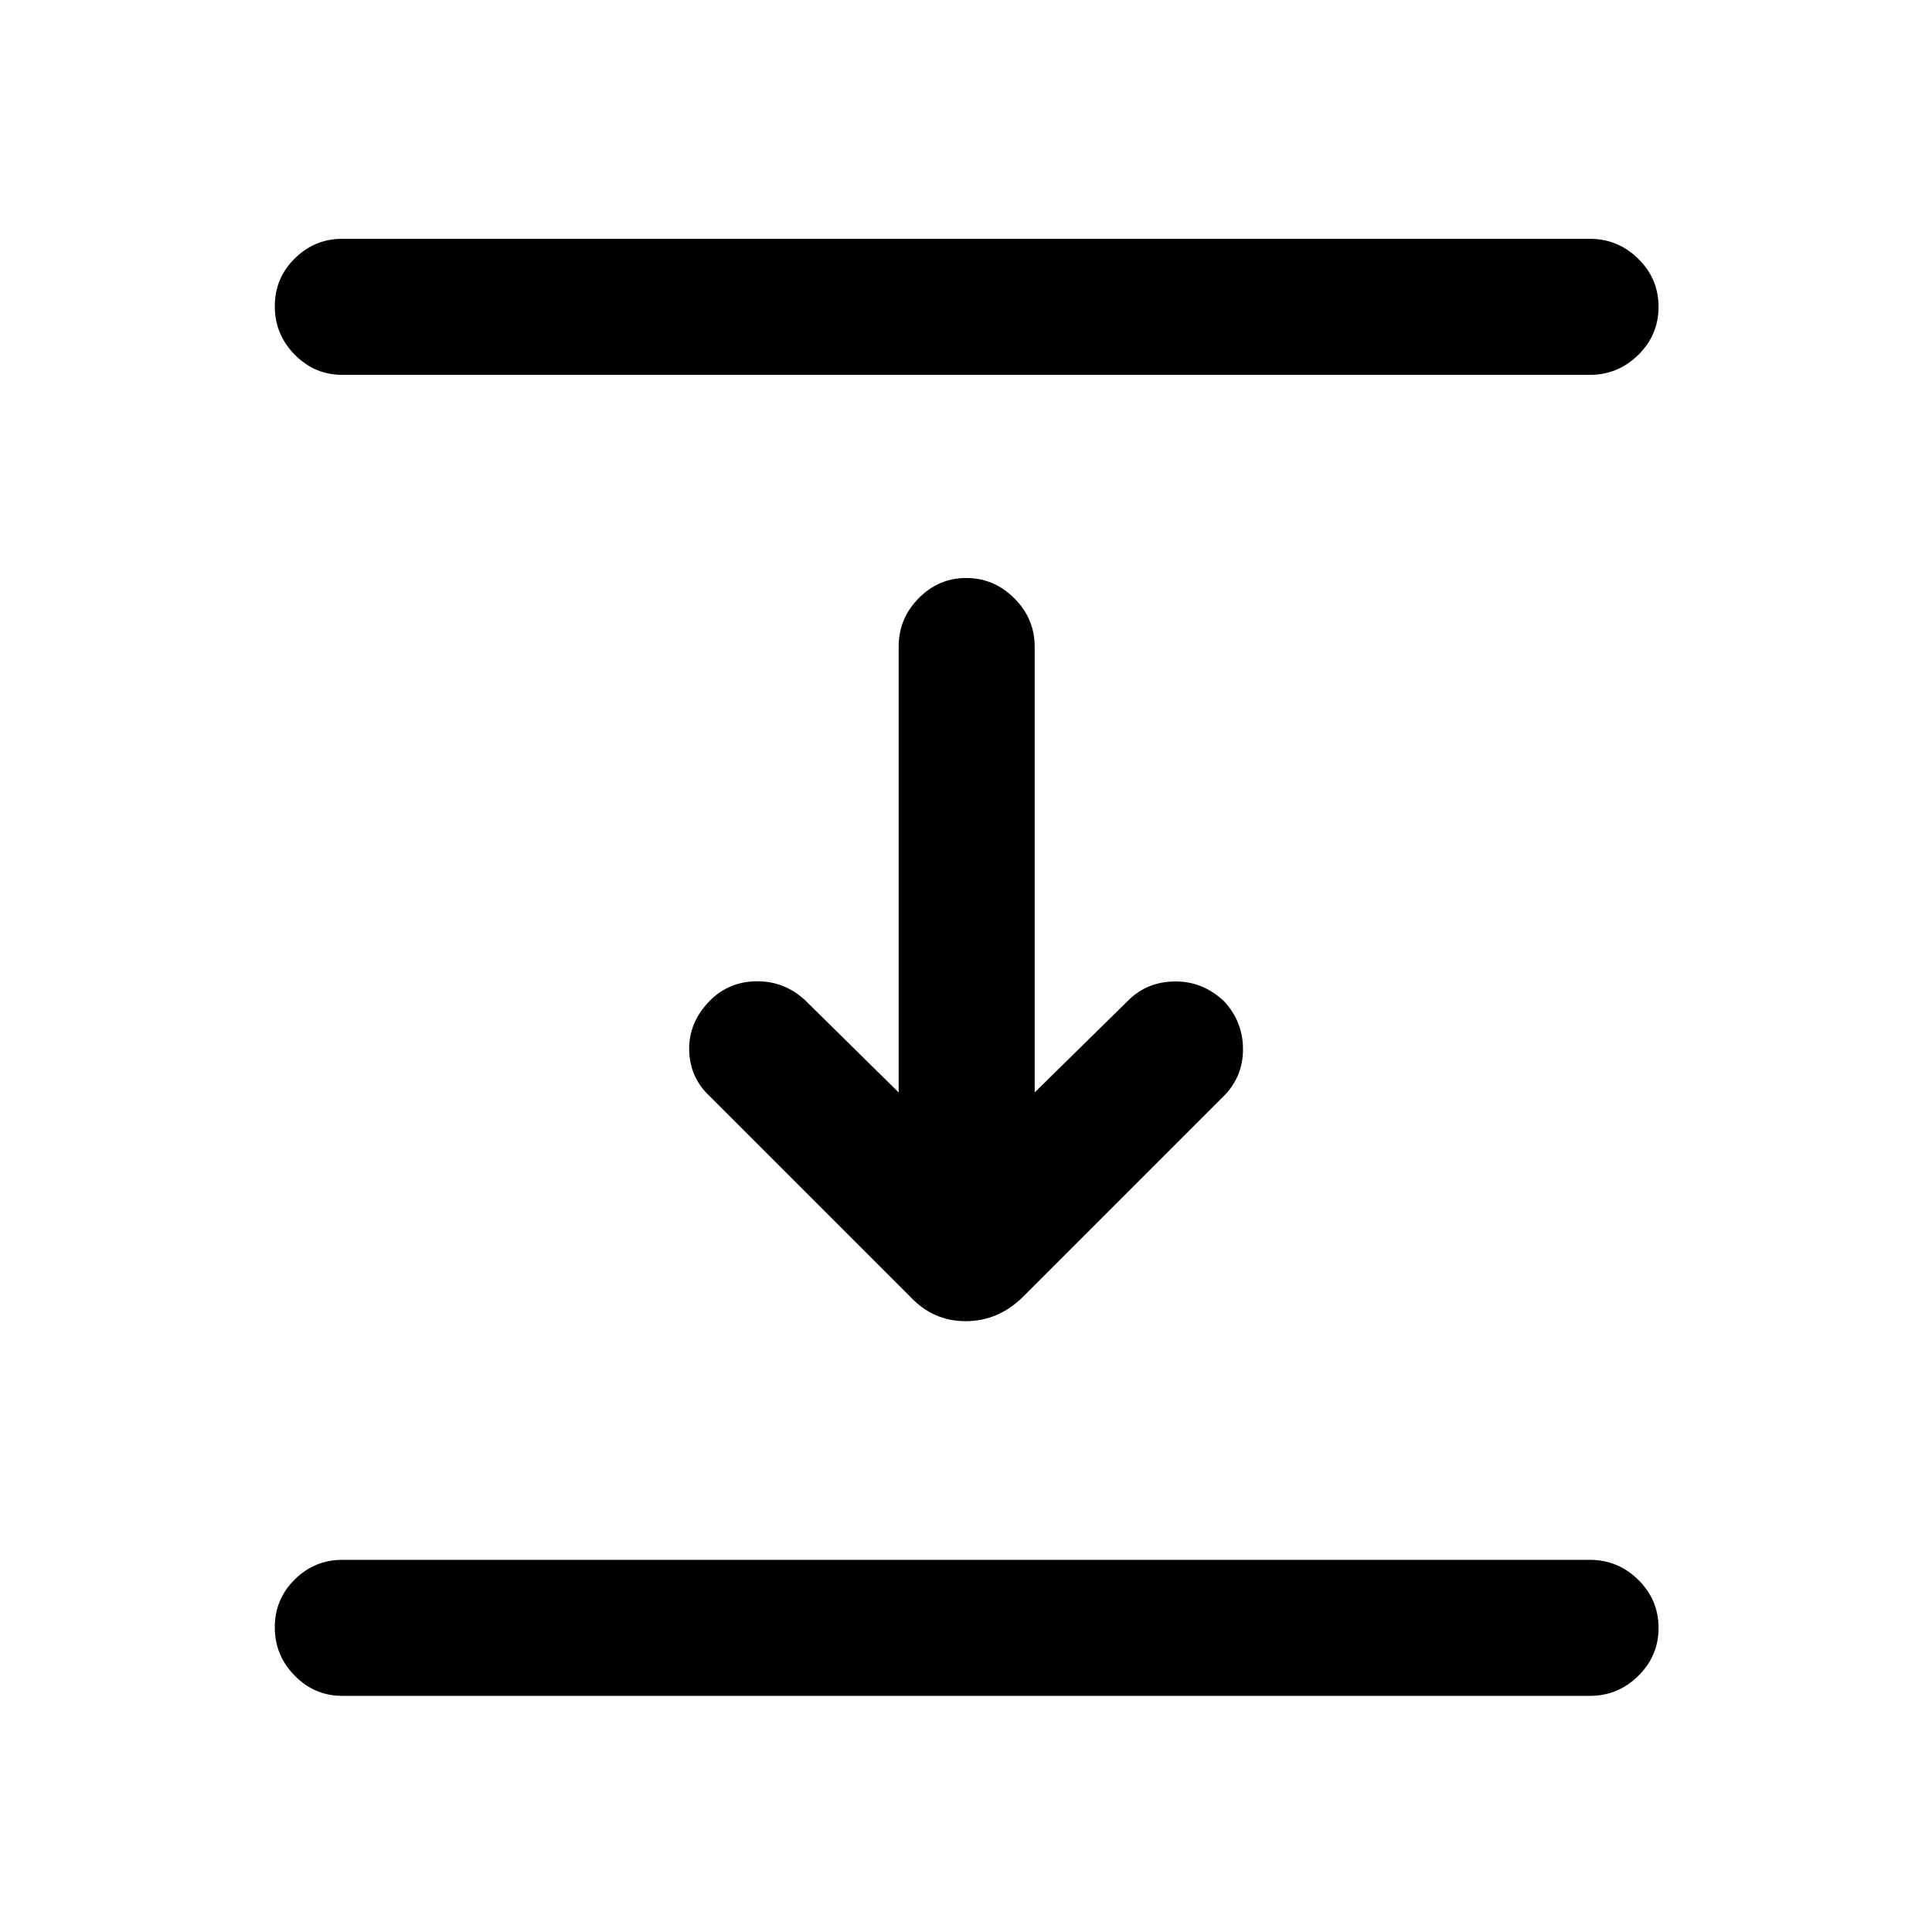 <svg xmlns="http://www.w3.org/2000/svg" height="40" viewBox="0 96 960 960" width="40"><path d="M170.001 282.256q-13.696 0-23.578-10.052-9.883-10.052-9.883-23.999t9.883-23.742q9.882-9.795 23.578-9.795h619.998q13.979 0 24.053 9.93 10.075 9.93 10.075 23.877t-10.075 23.864q-10.074 9.917-24.053 9.917H170.001Zm282.41 458.205-99.769-99.769q-9.898-9.231-10.192-22.93-.295-13.7 10.275-24.537 9.532-9.532 23.275-9.634 13.743-.103 24.025 9.384l46.514 45.848v-221.49q0-13.979 9.918-24.053 9.918-10.074 23.666-10.074 13.748 0 23.876 10.074 10.128 10.074 10.128 24.053v221.49l46.515-45.72q9.23-9.23 23.012-9.423 13.782-.192 24.455 9.712 9.531 10.198 9.531 23.941 0 13.744-9.615 23.359l-99.769 99.769q-12.314 12.025-28.401 12.025-16.086 0-27.444-12.025Zm-282.41 198.204q-13.696 0-23.578-10.053-9.883-10.052-9.883-23.999t9.883-23.742q9.882-9.794 23.578-9.794h619.998q13.979 0 24.053 9.929 10.075 9.93 10.075 23.877t-10.075 23.864q-10.074 9.918-24.053 9.918H170.001Z"/></svg>